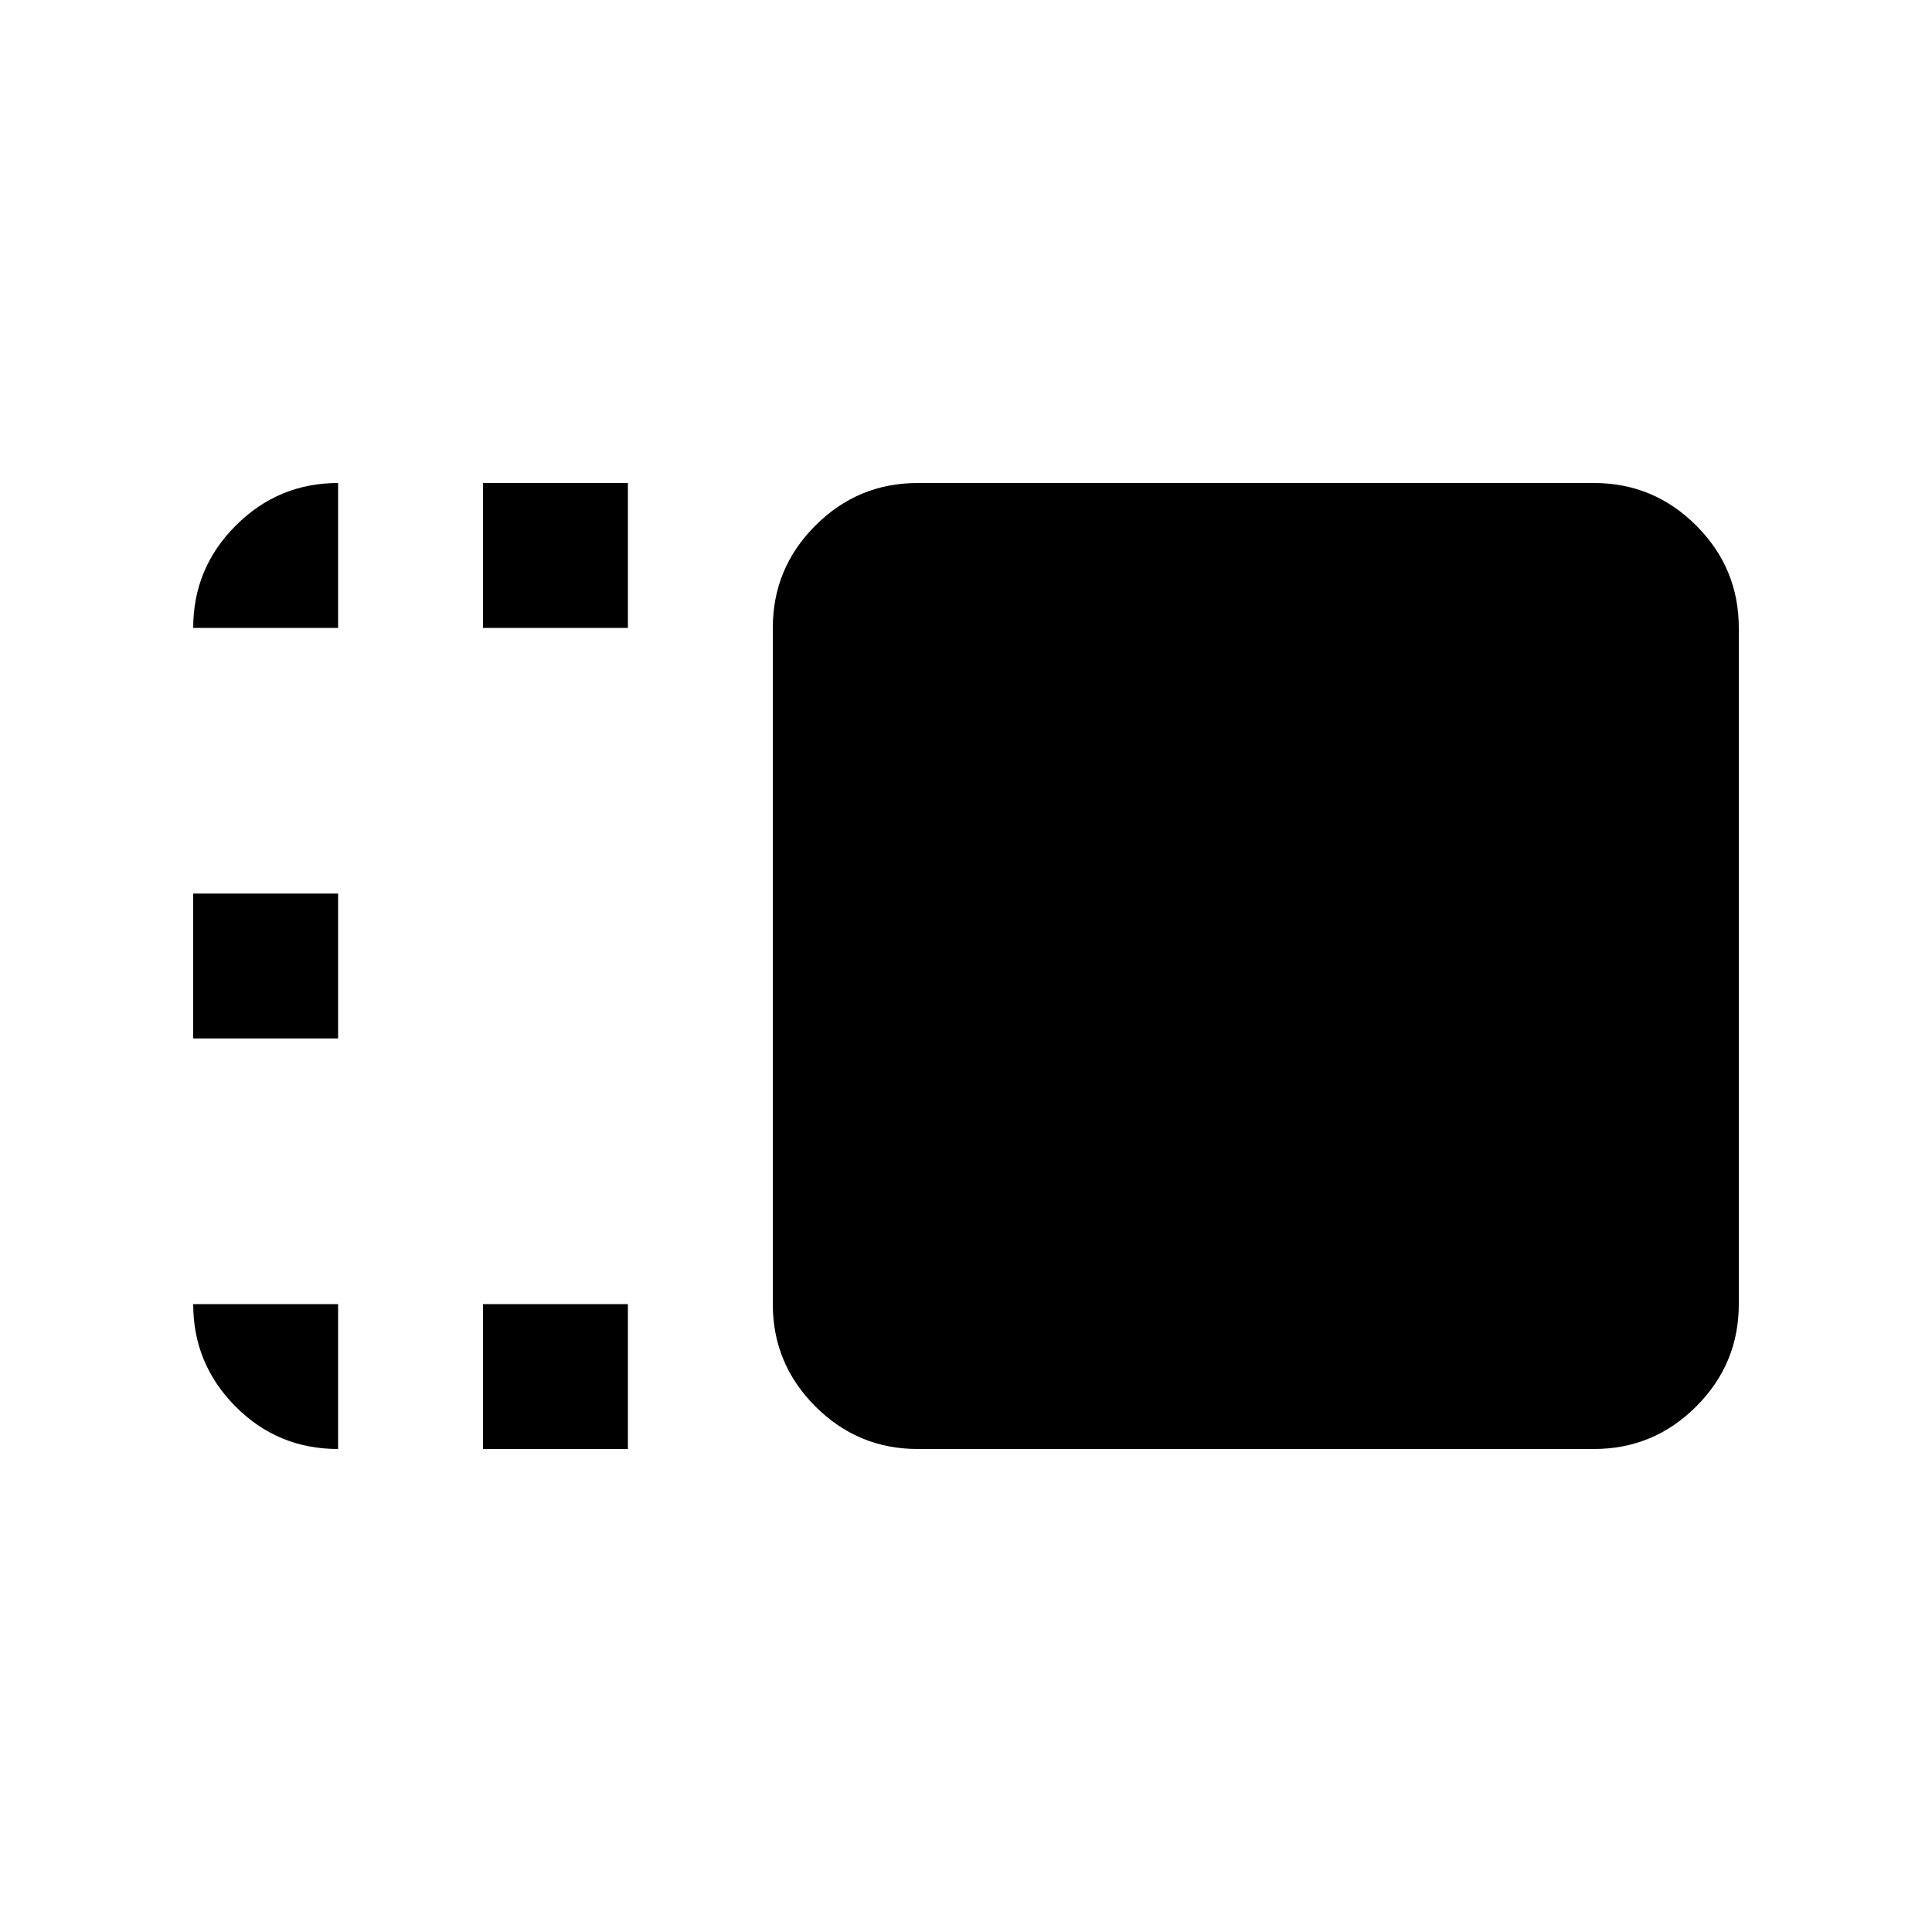 <svg xmlns="http://www.w3.org/2000/svg" height="20" viewBox="0 96 960 960" width="20"><path d="M384 408q0-29.7 21.15-50.85Q426.3 336 456 336h336q29.7 0 50.85 21.15Q864 378.3 864 408v336q0 29.7-21.15 50.85Q821.7 816 792 816H456q-29.7 0-50.85-21.15Q384 773.7 384 744V408ZM240 816v-72h72v72h-72Zm0-408v-72h72v72h-72ZM96 612v-72h72v72H96Zm0 132h72v72q-30 0-51-21.15T96 744Zm0-336q0-29.7 21.15-50.85Q138.3 336 168 336v72H96Z"/></svg>